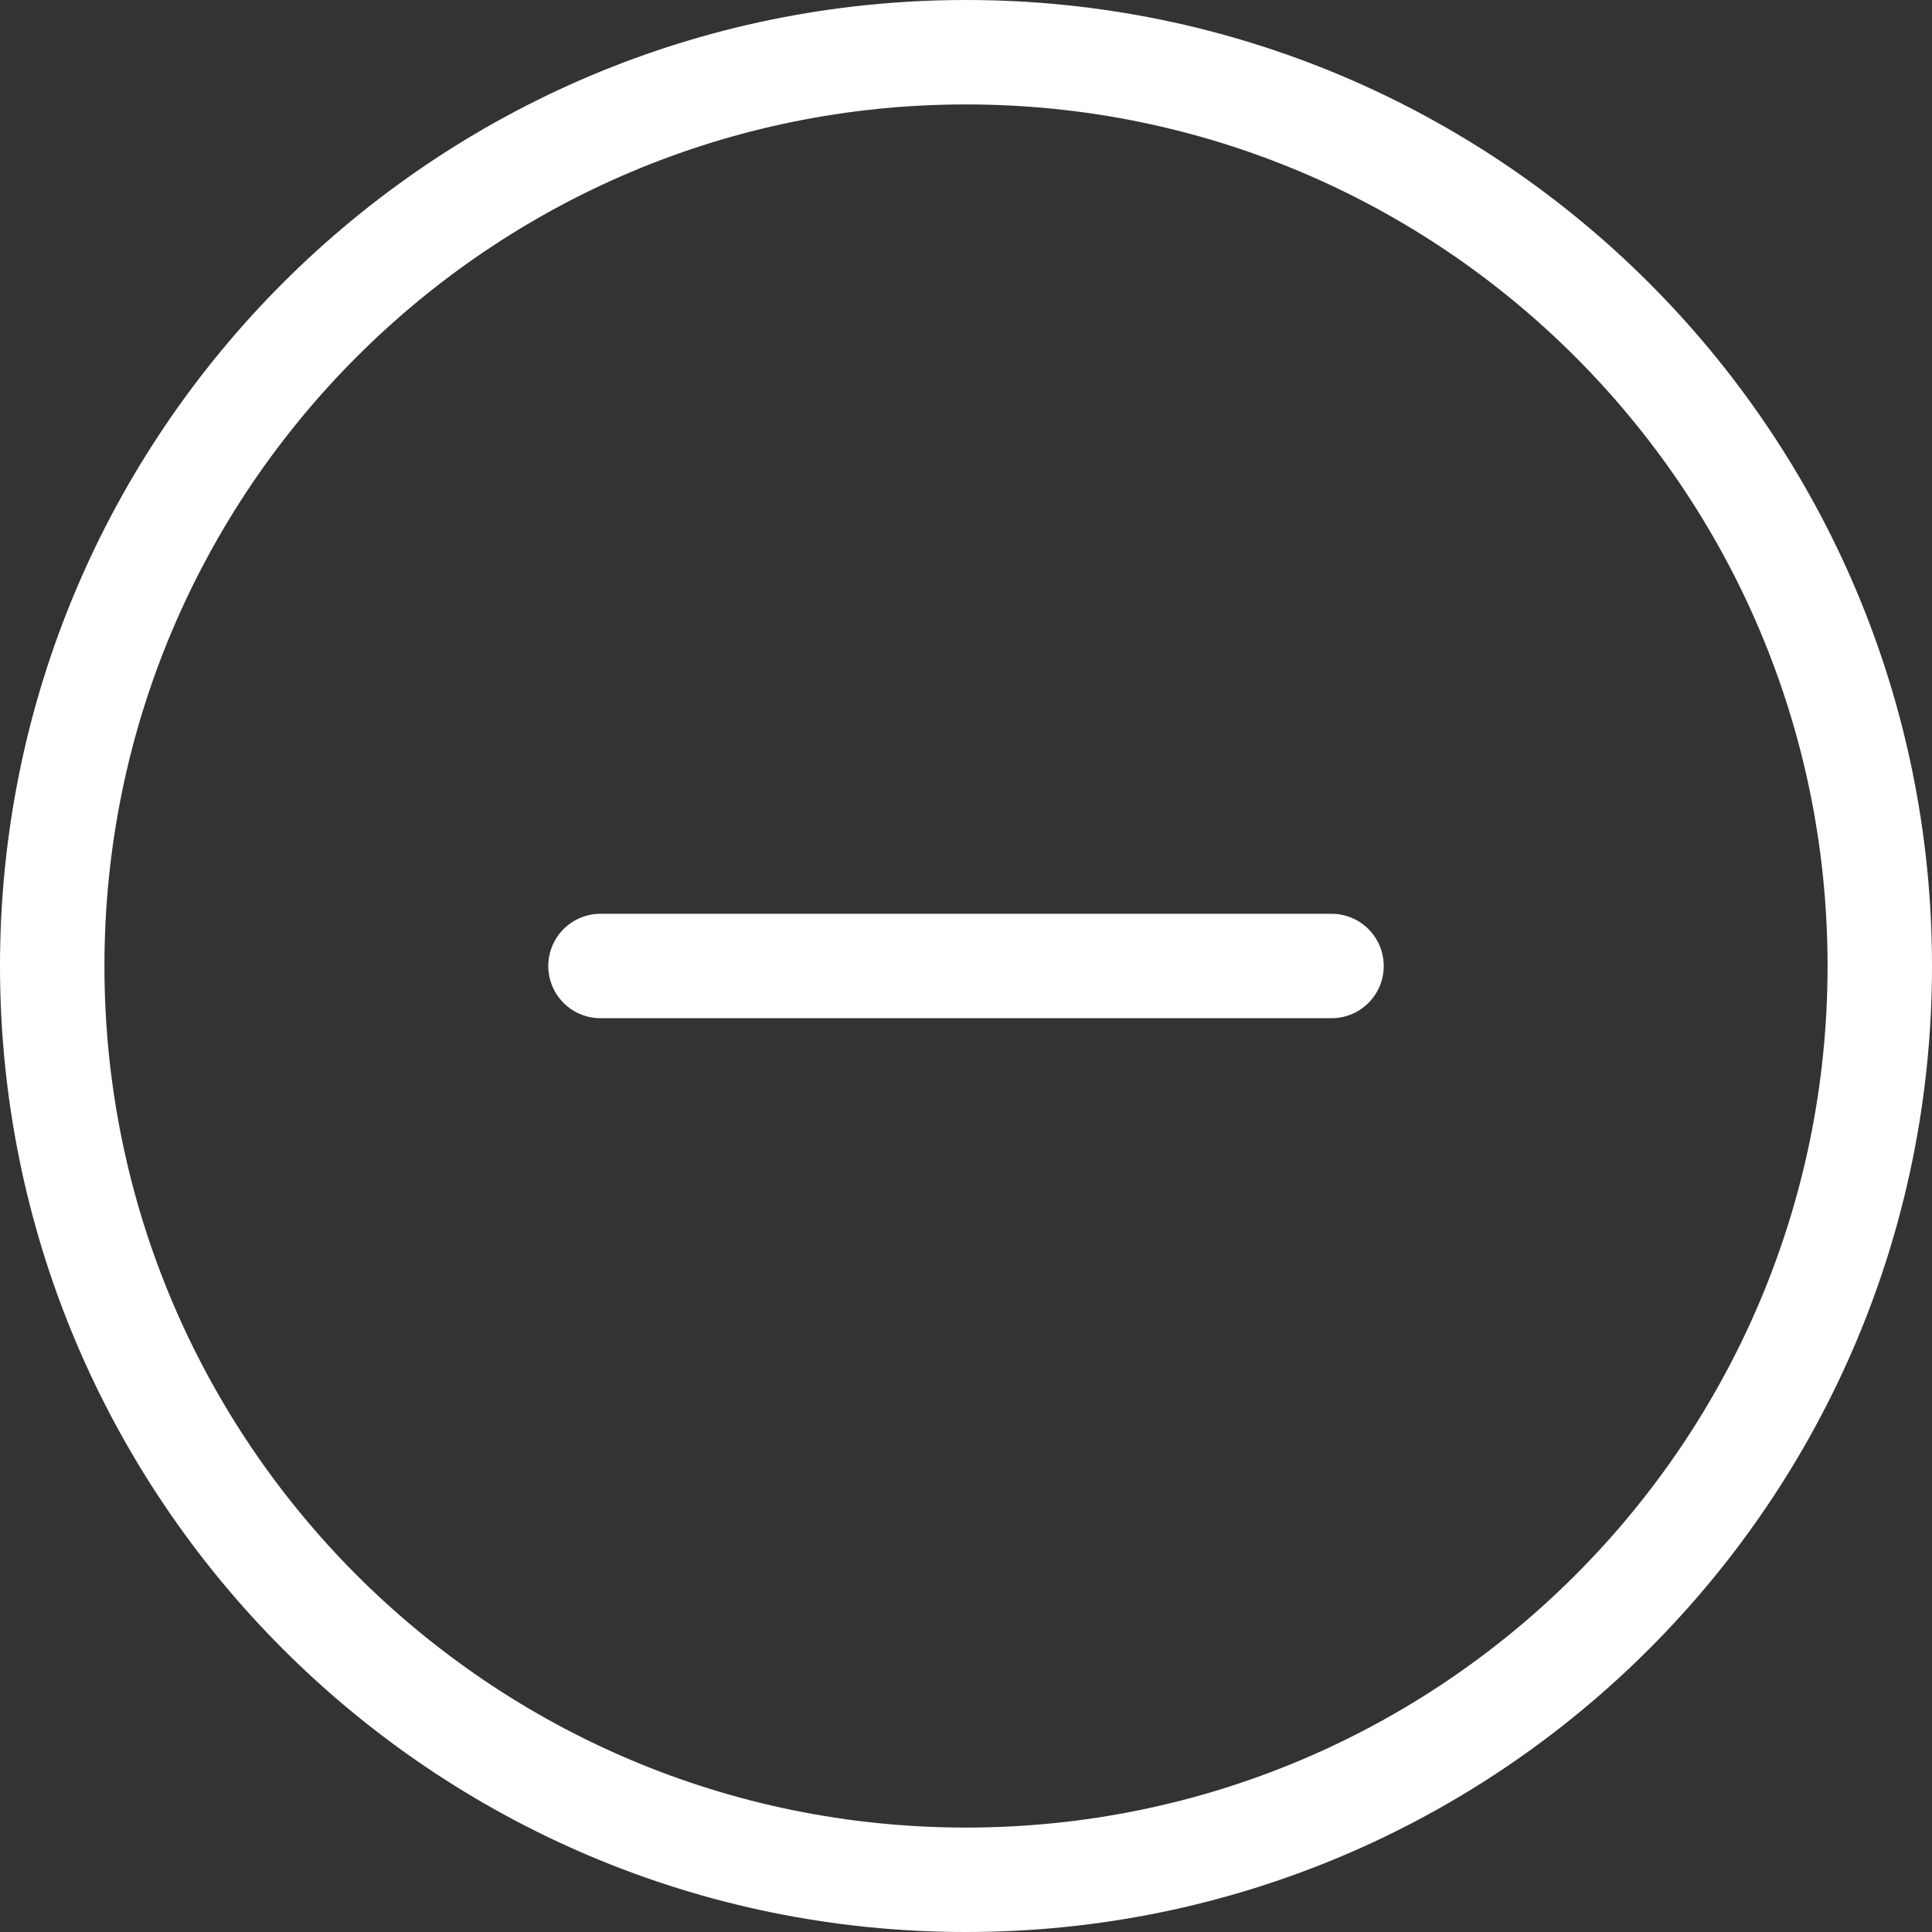<svg width="74" height="74" viewBox="0 0 74 74" fill="none" xmlns="http://www.w3.org/2000/svg">
<rect x="0" y="0" width="74" height="74" fill="#333333" stroke="none"/>
<path d="M23 37H51M72 37C72 56.33 56.33 72 37 72C17.67 72 2 56.33 2 37C2 17.67 17.67 2 37 2C56.33 2 72 17.67 72 37Z" stroke="white" stroke-width="4" stroke-linecap="round" stroke-linejoin="round"/>
</svg>
